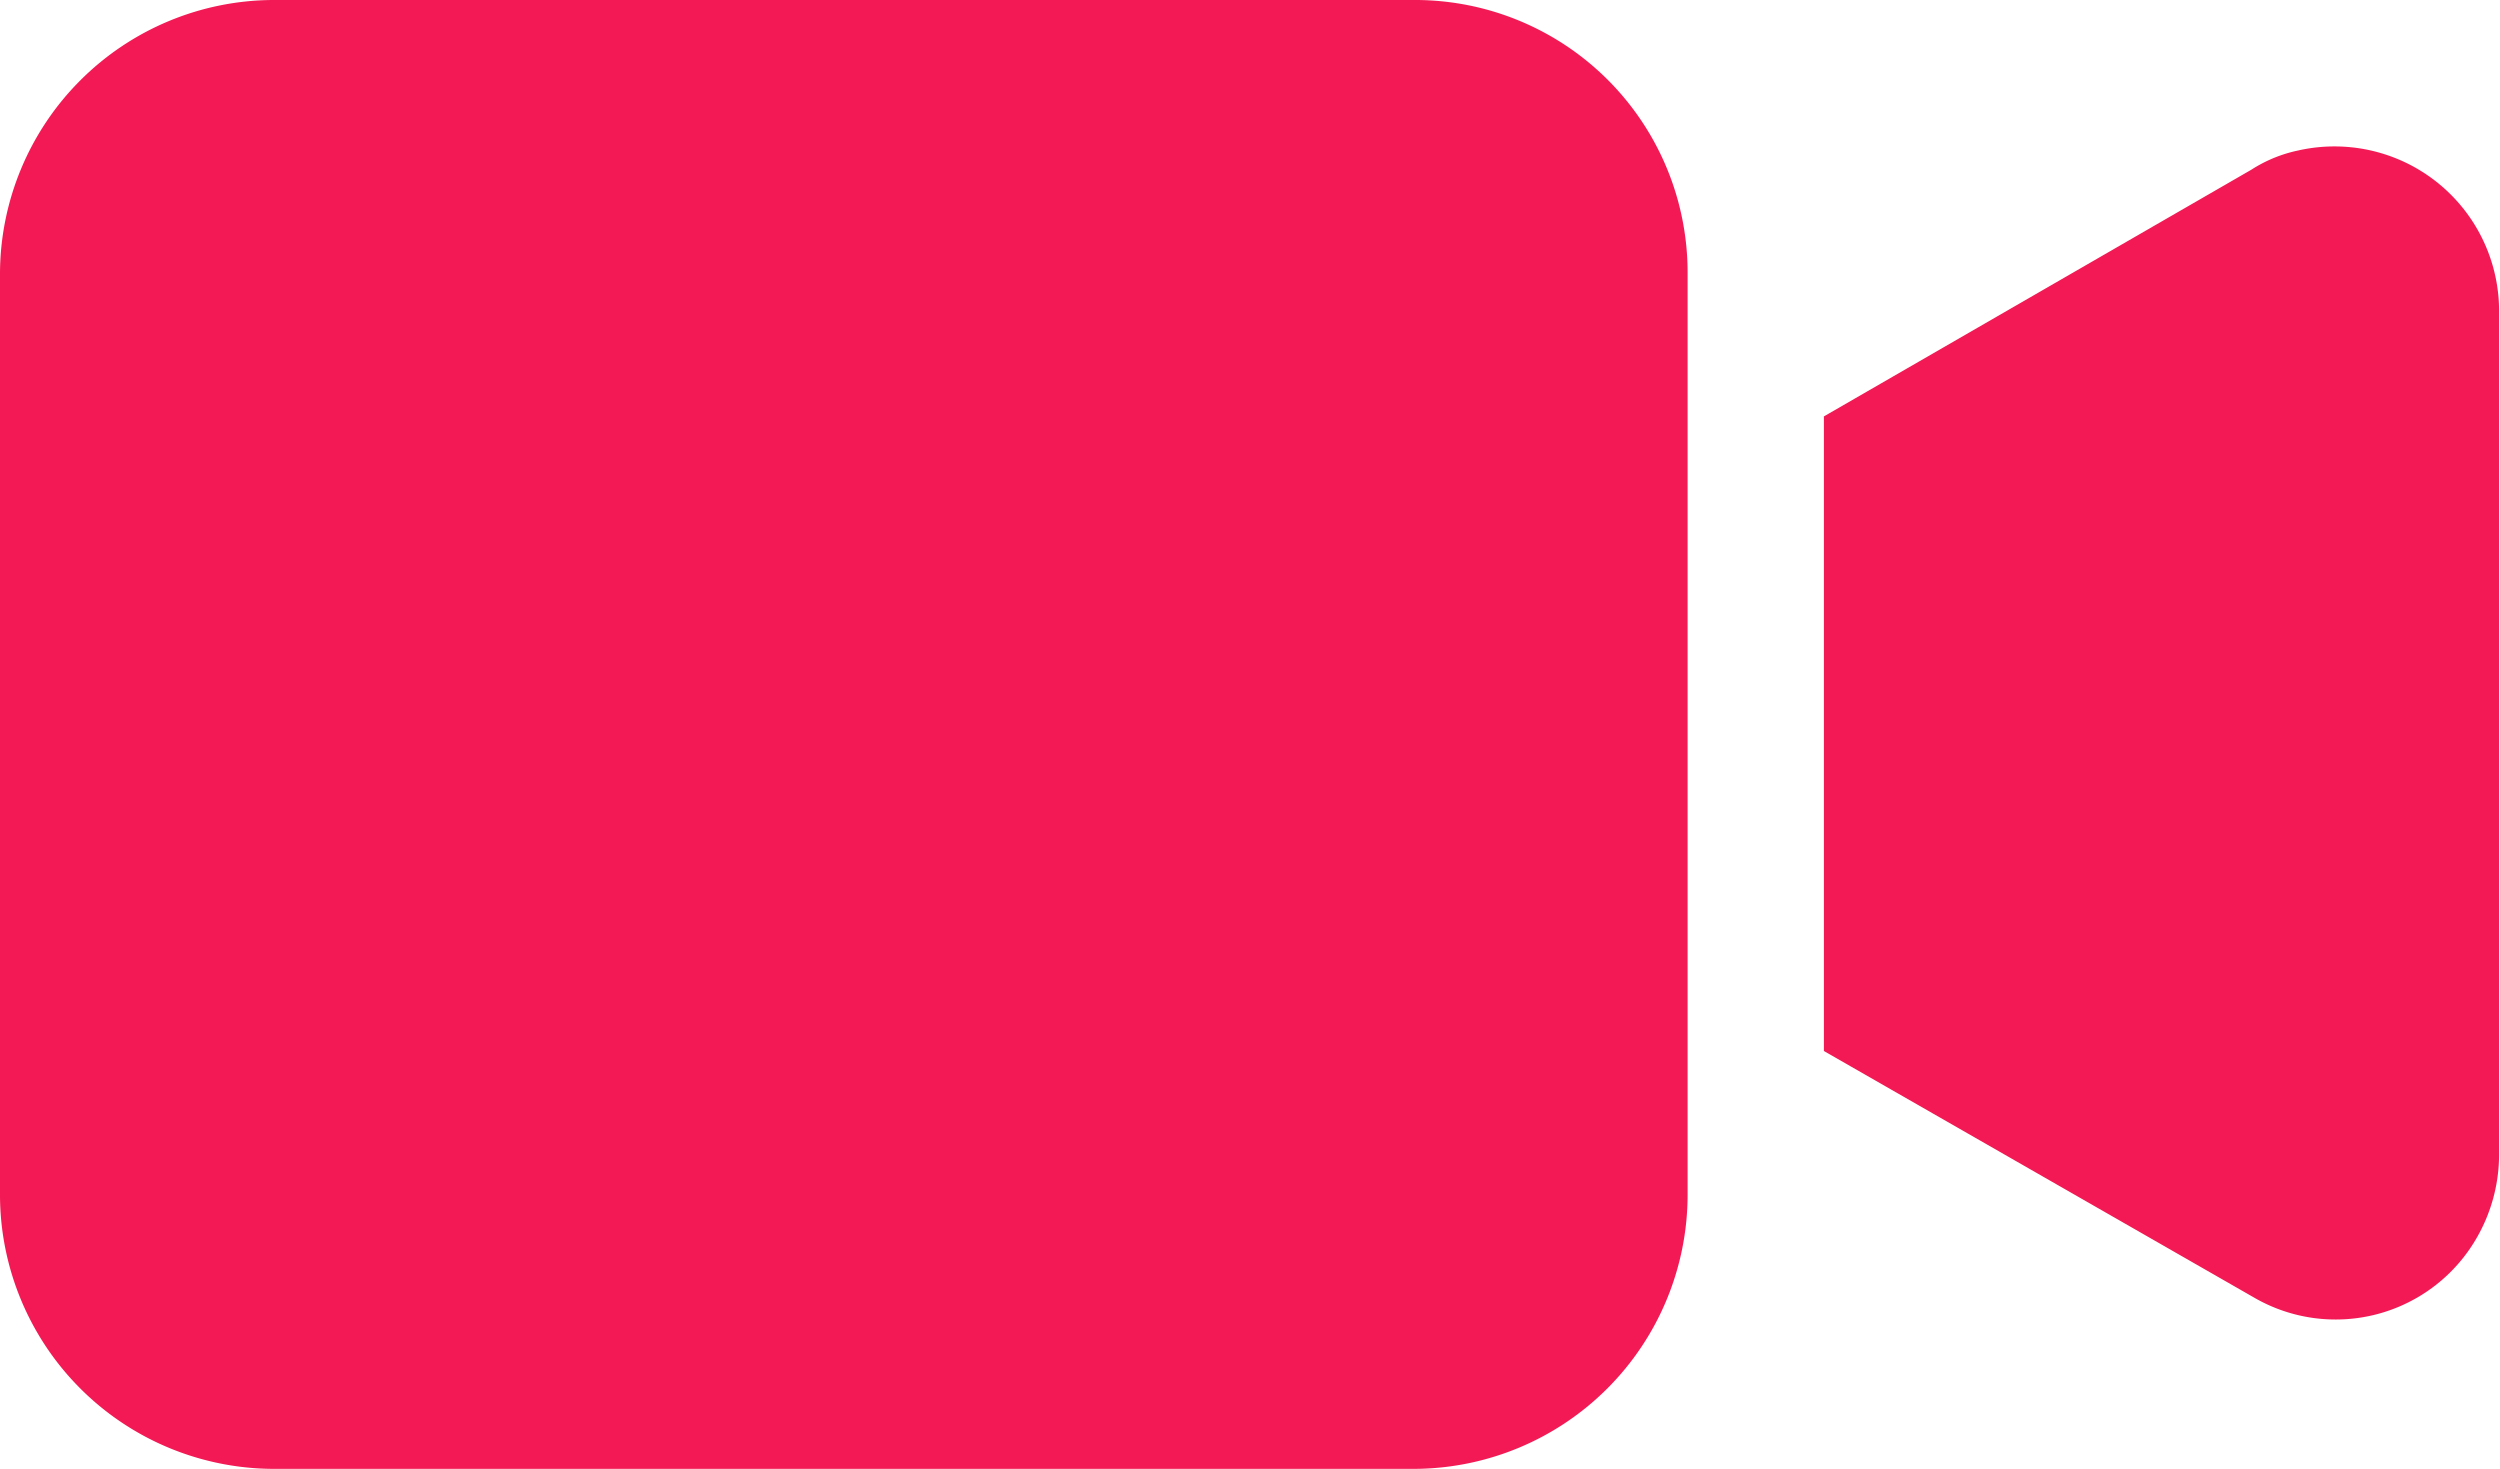 <svg xmlns="http://www.w3.org/2000/svg" width="18.984" height="11.154" viewBox="0 0 18.984 11.154"><g transform="translate(0 0)"><path d="M10.738,96.512H2.077A2.083,2.083,0,0,0,0,98.589v7a2.083,2.083,0,0,0,2.077,2.077h8.661a2.083,2.083,0,0,0,2.077-2.077v-7A2.07,2.07,0,0,0,10.738,96.512Z" transform="translate(0 -96.512)" fill="#f31954"/></g><g transform="translate(13.854 1.109)"><g transform="translate(0 0)"><path d="M345.1,123.881a1.058,1.058,0,0,0-.353.145L341.5,125.9v4.819l3.261,1.869a1.235,1.235,0,0,0,1.7-.457,1.268,1.268,0,0,0,.166-.623v-6.418A1.25,1.25,0,0,0,345.1,123.881Z" transform="translate(-341.504 -123.847)" fill="#f31954"/></g></g></svg>